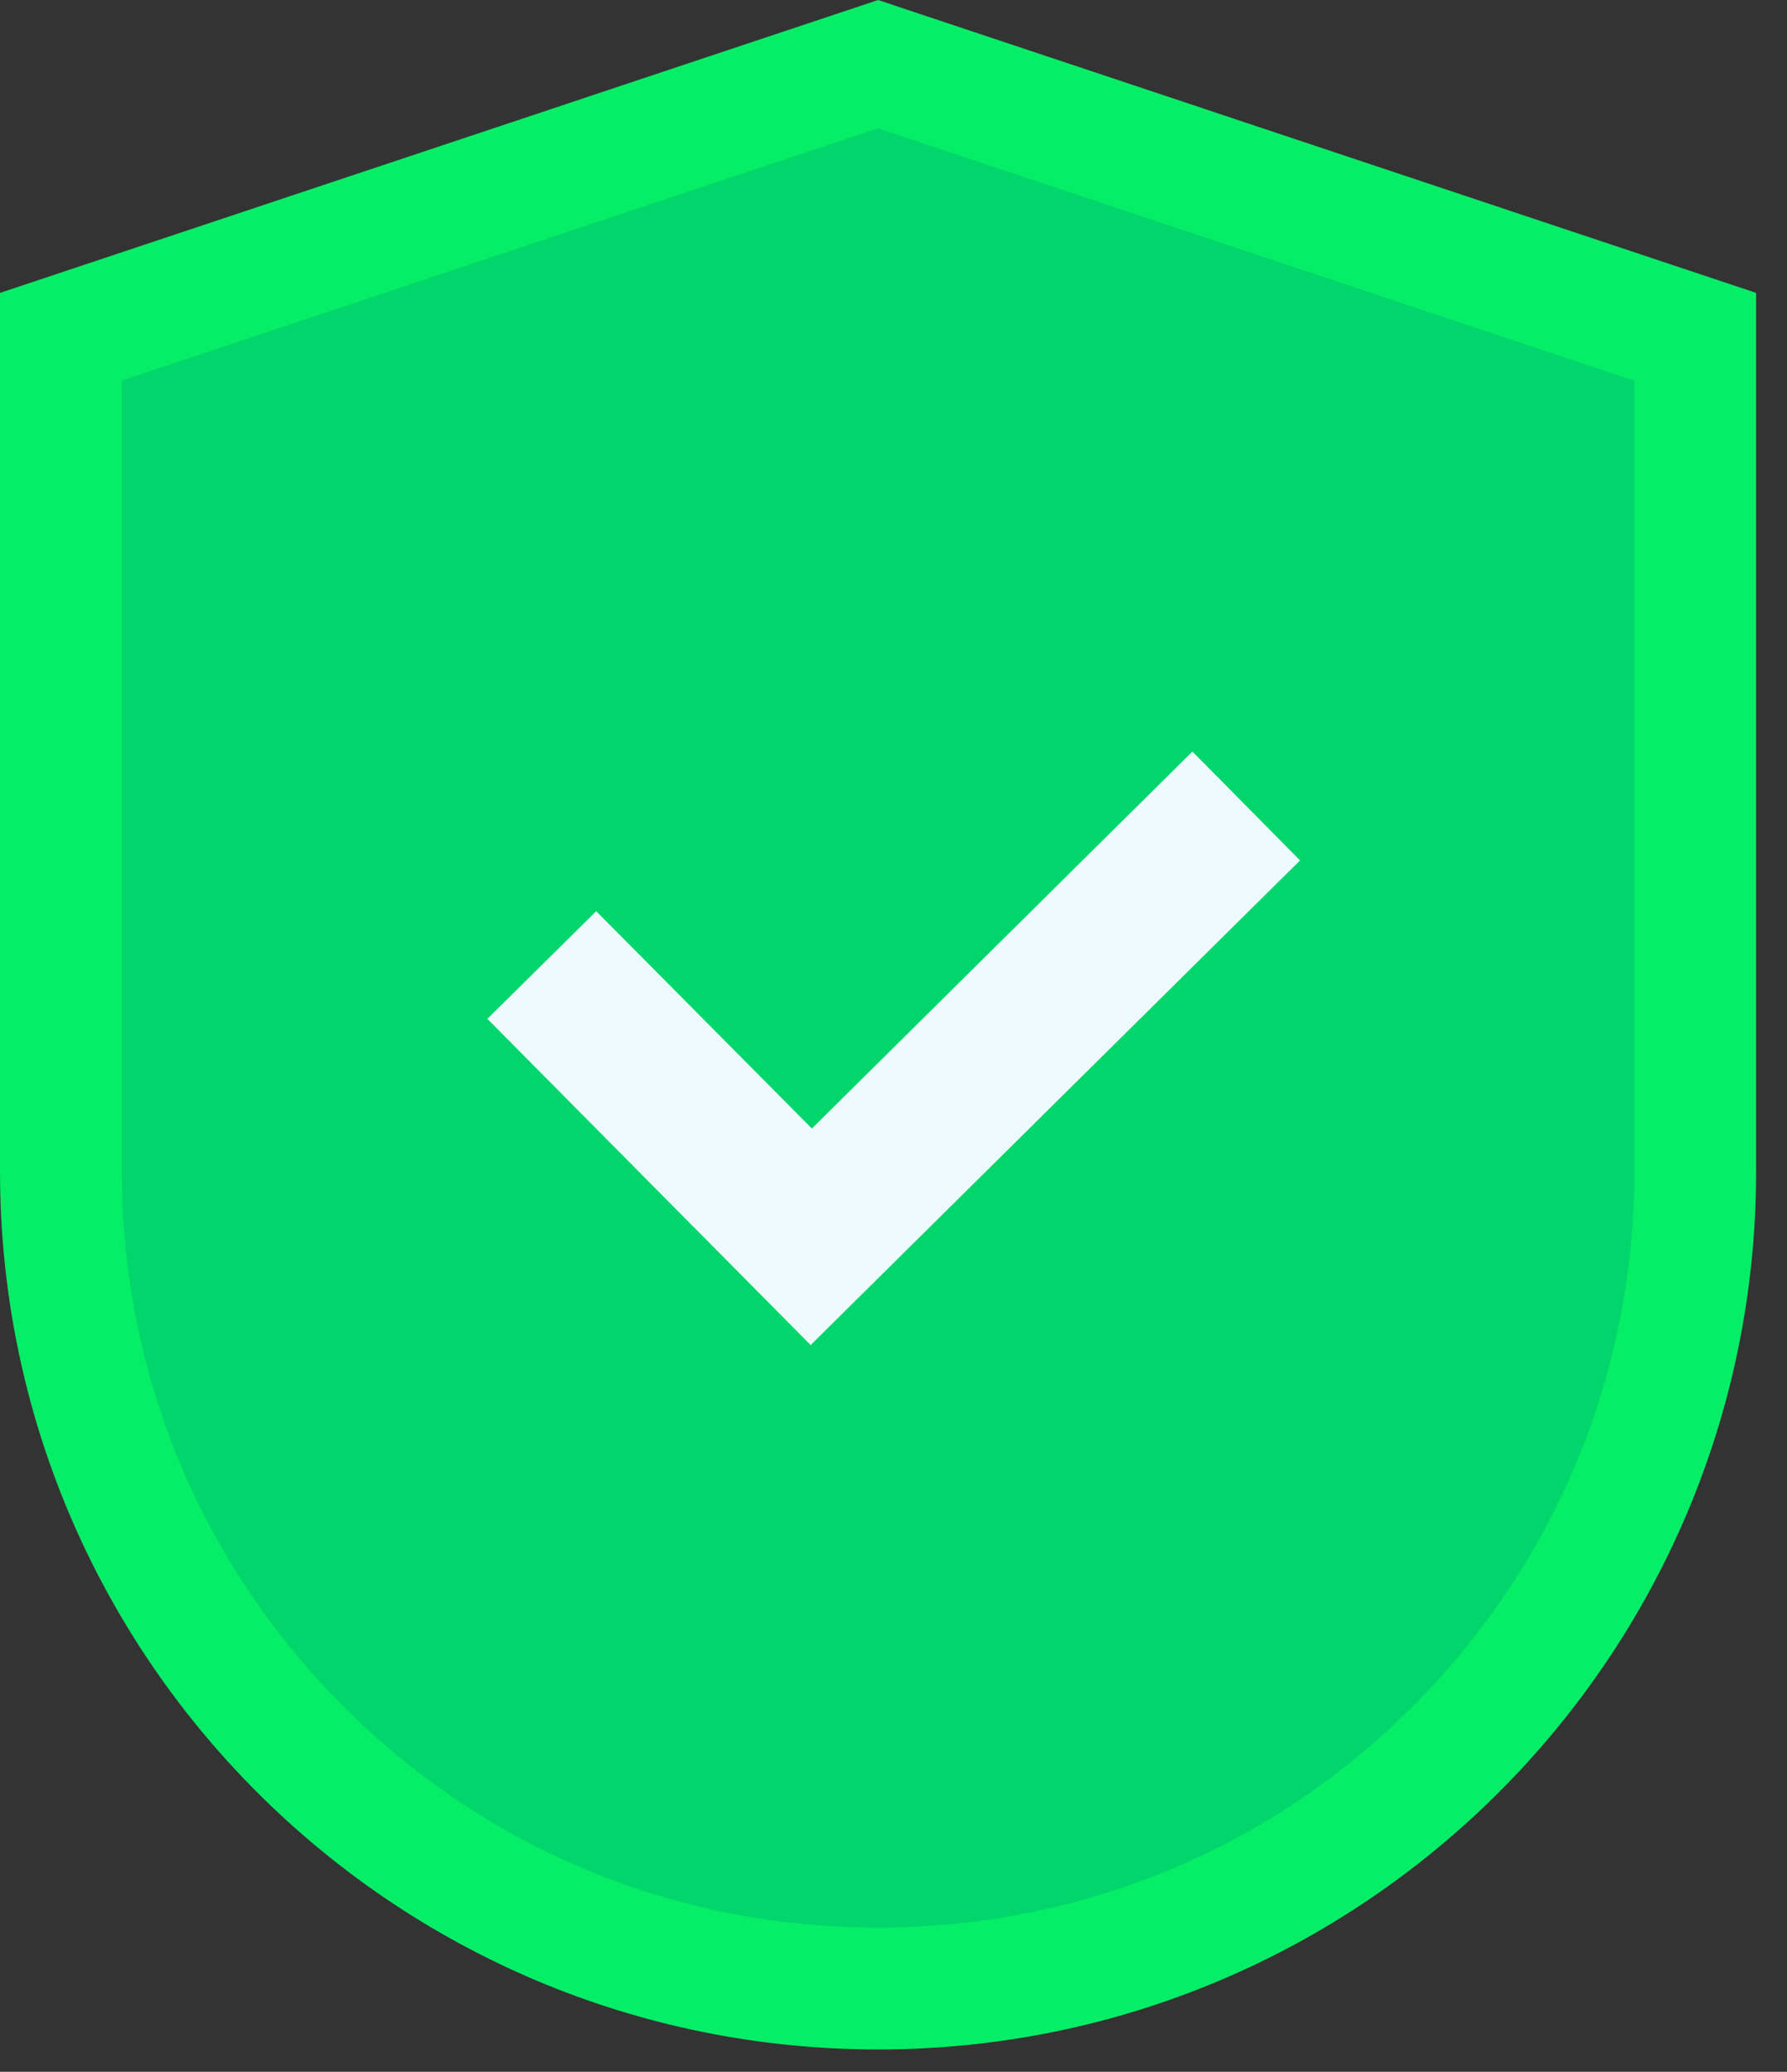 <svg width="44" height="51" viewBox="0 0 44 51" fill="none" xmlns="http://www.w3.org/2000/svg">
<rect x="0" y="0" width="44" height="51" fill="#333333" stroke="none"/>
<path d="M21.62 48.96C18.9 48.96 16.27 48.43 13.79 47.38C11.39 46.37 9.24 44.92 7.39 43.07C5.54 41.22 4.09 39.07 3.08 36.67C2.03 34.19 1.5 31.55 1.5 28.84V8.3L21.62 1.59L41.74 8.3V28.83C41.74 31.55 41.21 34.18 40.16 36.66C39.15 39.06 37.7 41.21 35.85 43.06C34 44.91 31.85 46.36 29.45 47.37C26.98 48.42 24.34 48.96 21.62 48.96Z" fill="#00D66B"/>
<path d="M21.62 3.16L3 9.37V28.83C3 33.81 4.94 38.48 8.45 42C11.96 45.52 16.64 47.45 21.62 47.45C26.6 47.45 31.28 45.52 34.79 42C38.3 38.48 40.24 33.81 40.24 28.83V9.37L21.62 3.16ZM21.62 0L43.24 7.21V28.83C43.24 40.77 33.56 50.45 21.62 50.45C9.68 50.45 0 40.78 0 28.83V7.21L21.62 0Z" fill="#06ED68"/>
<path d="M19.96 33.11L12 25.08L14.68 22.43L19.99 27.78L29.36 18.5L32.01 21.18L19.96 33.11Z" fill="#EEFAFF"/>
</svg>

